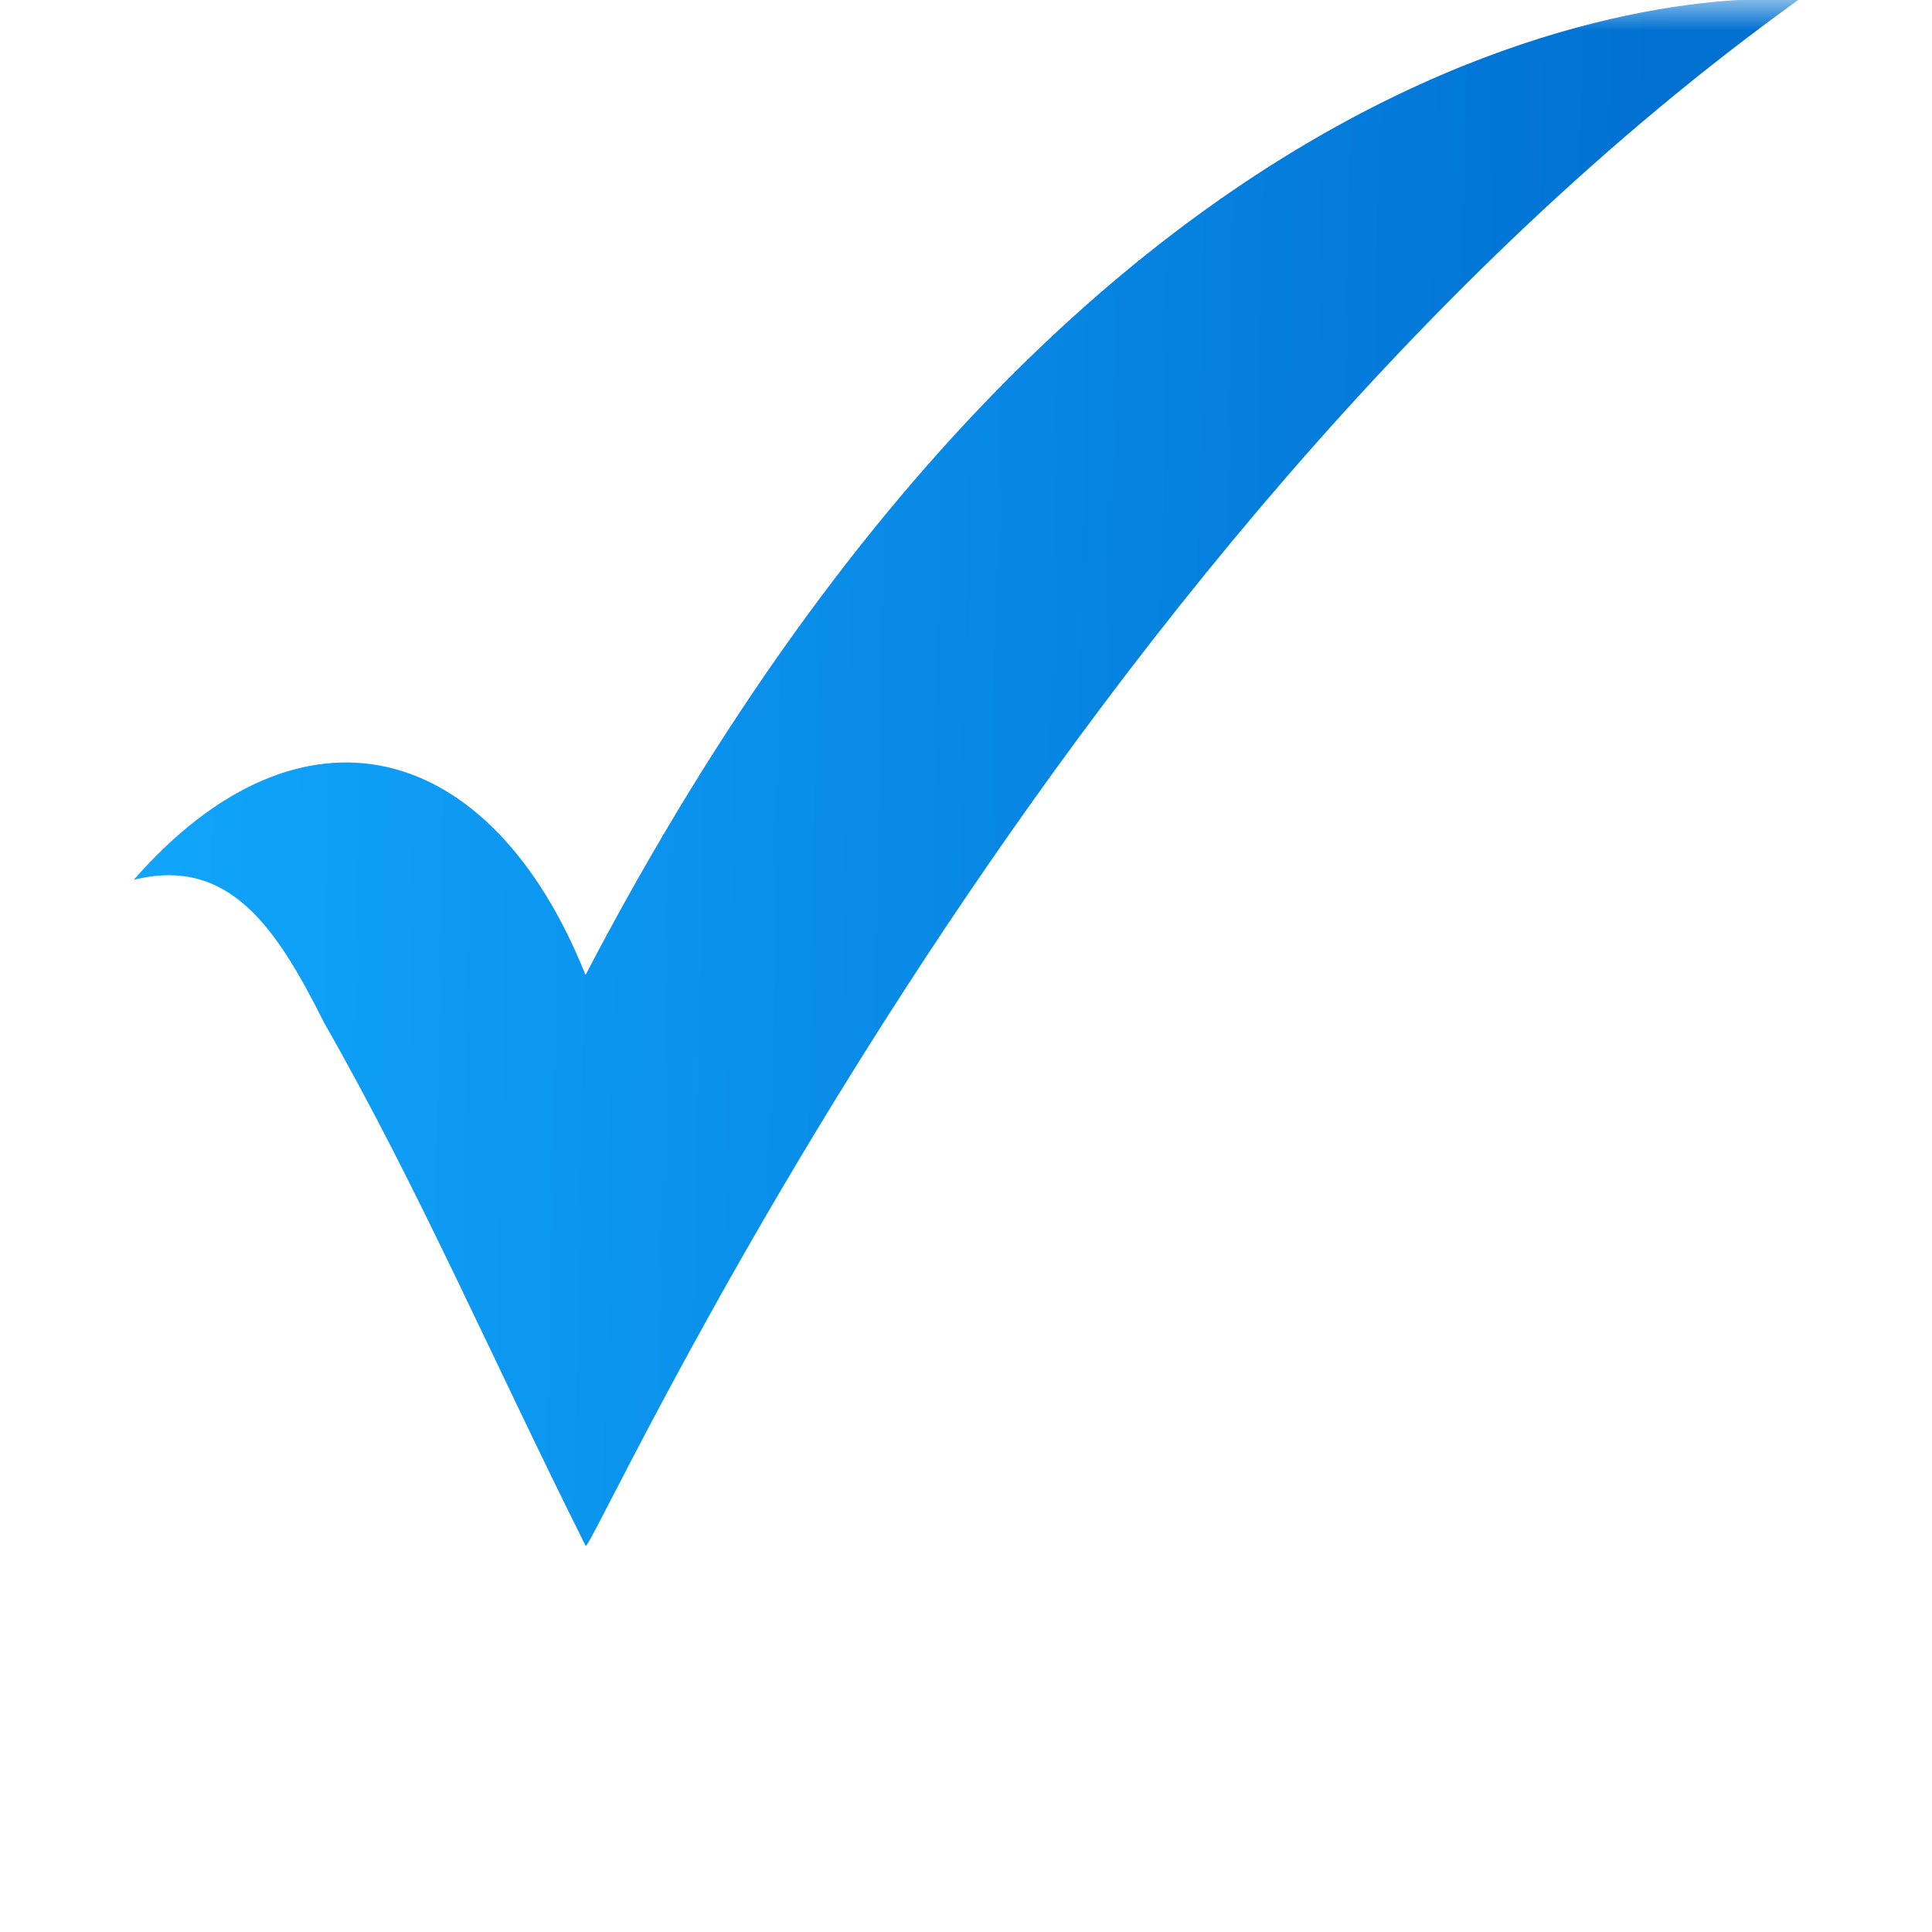 <svg width="32" height="32" viewBox="0 0 32 32" fill="none" xmlns="http://www.w3.org/2000/svg">
<g clip-path="url(#clip0_2466_1177)">
<mask id="mask0_2466_1177" style="mask-type:luminance" maskUnits="userSpaceOnUse" x="0" y="0" width="32" height="32">
<path d="M32 0H0V32H32V0Z" fill="white"/>
</mask>
<g mask="url(#mask0_2466_1177)">
<path fill-rule="evenodd" clip-rule="evenodd" d="M2.215 14.573C4.972 11.422 8.123 12.21 9.698 16.148C18.756 -1.181 29.784 0 29.784 0C17.181 9.059 9.698 25.994 9.698 25.6C8.123 22.45 6.941 19.693 5.366 16.936C4.578 15.36 3.79 14.179 2.215 14.573Z" fill="url(#paint0_linear_2466_1177)"/>
</g>
</g>
<defs>
<linearGradient id="paint0_linear_2466_1177" x1="-0.561" y1="29.354" x2="27.333" y2="29.881" gradientUnits="userSpaceOnUse">
<stop offset="0.007" stop-color="#12AAFF"/>
<stop offset="1" stop-color="#0070D1"/>
</linearGradient>
<clipPath id="clip0_2466_1177">
<rect width="32" height="32" fill="white"/>
</clipPath>
</defs>
</svg>
